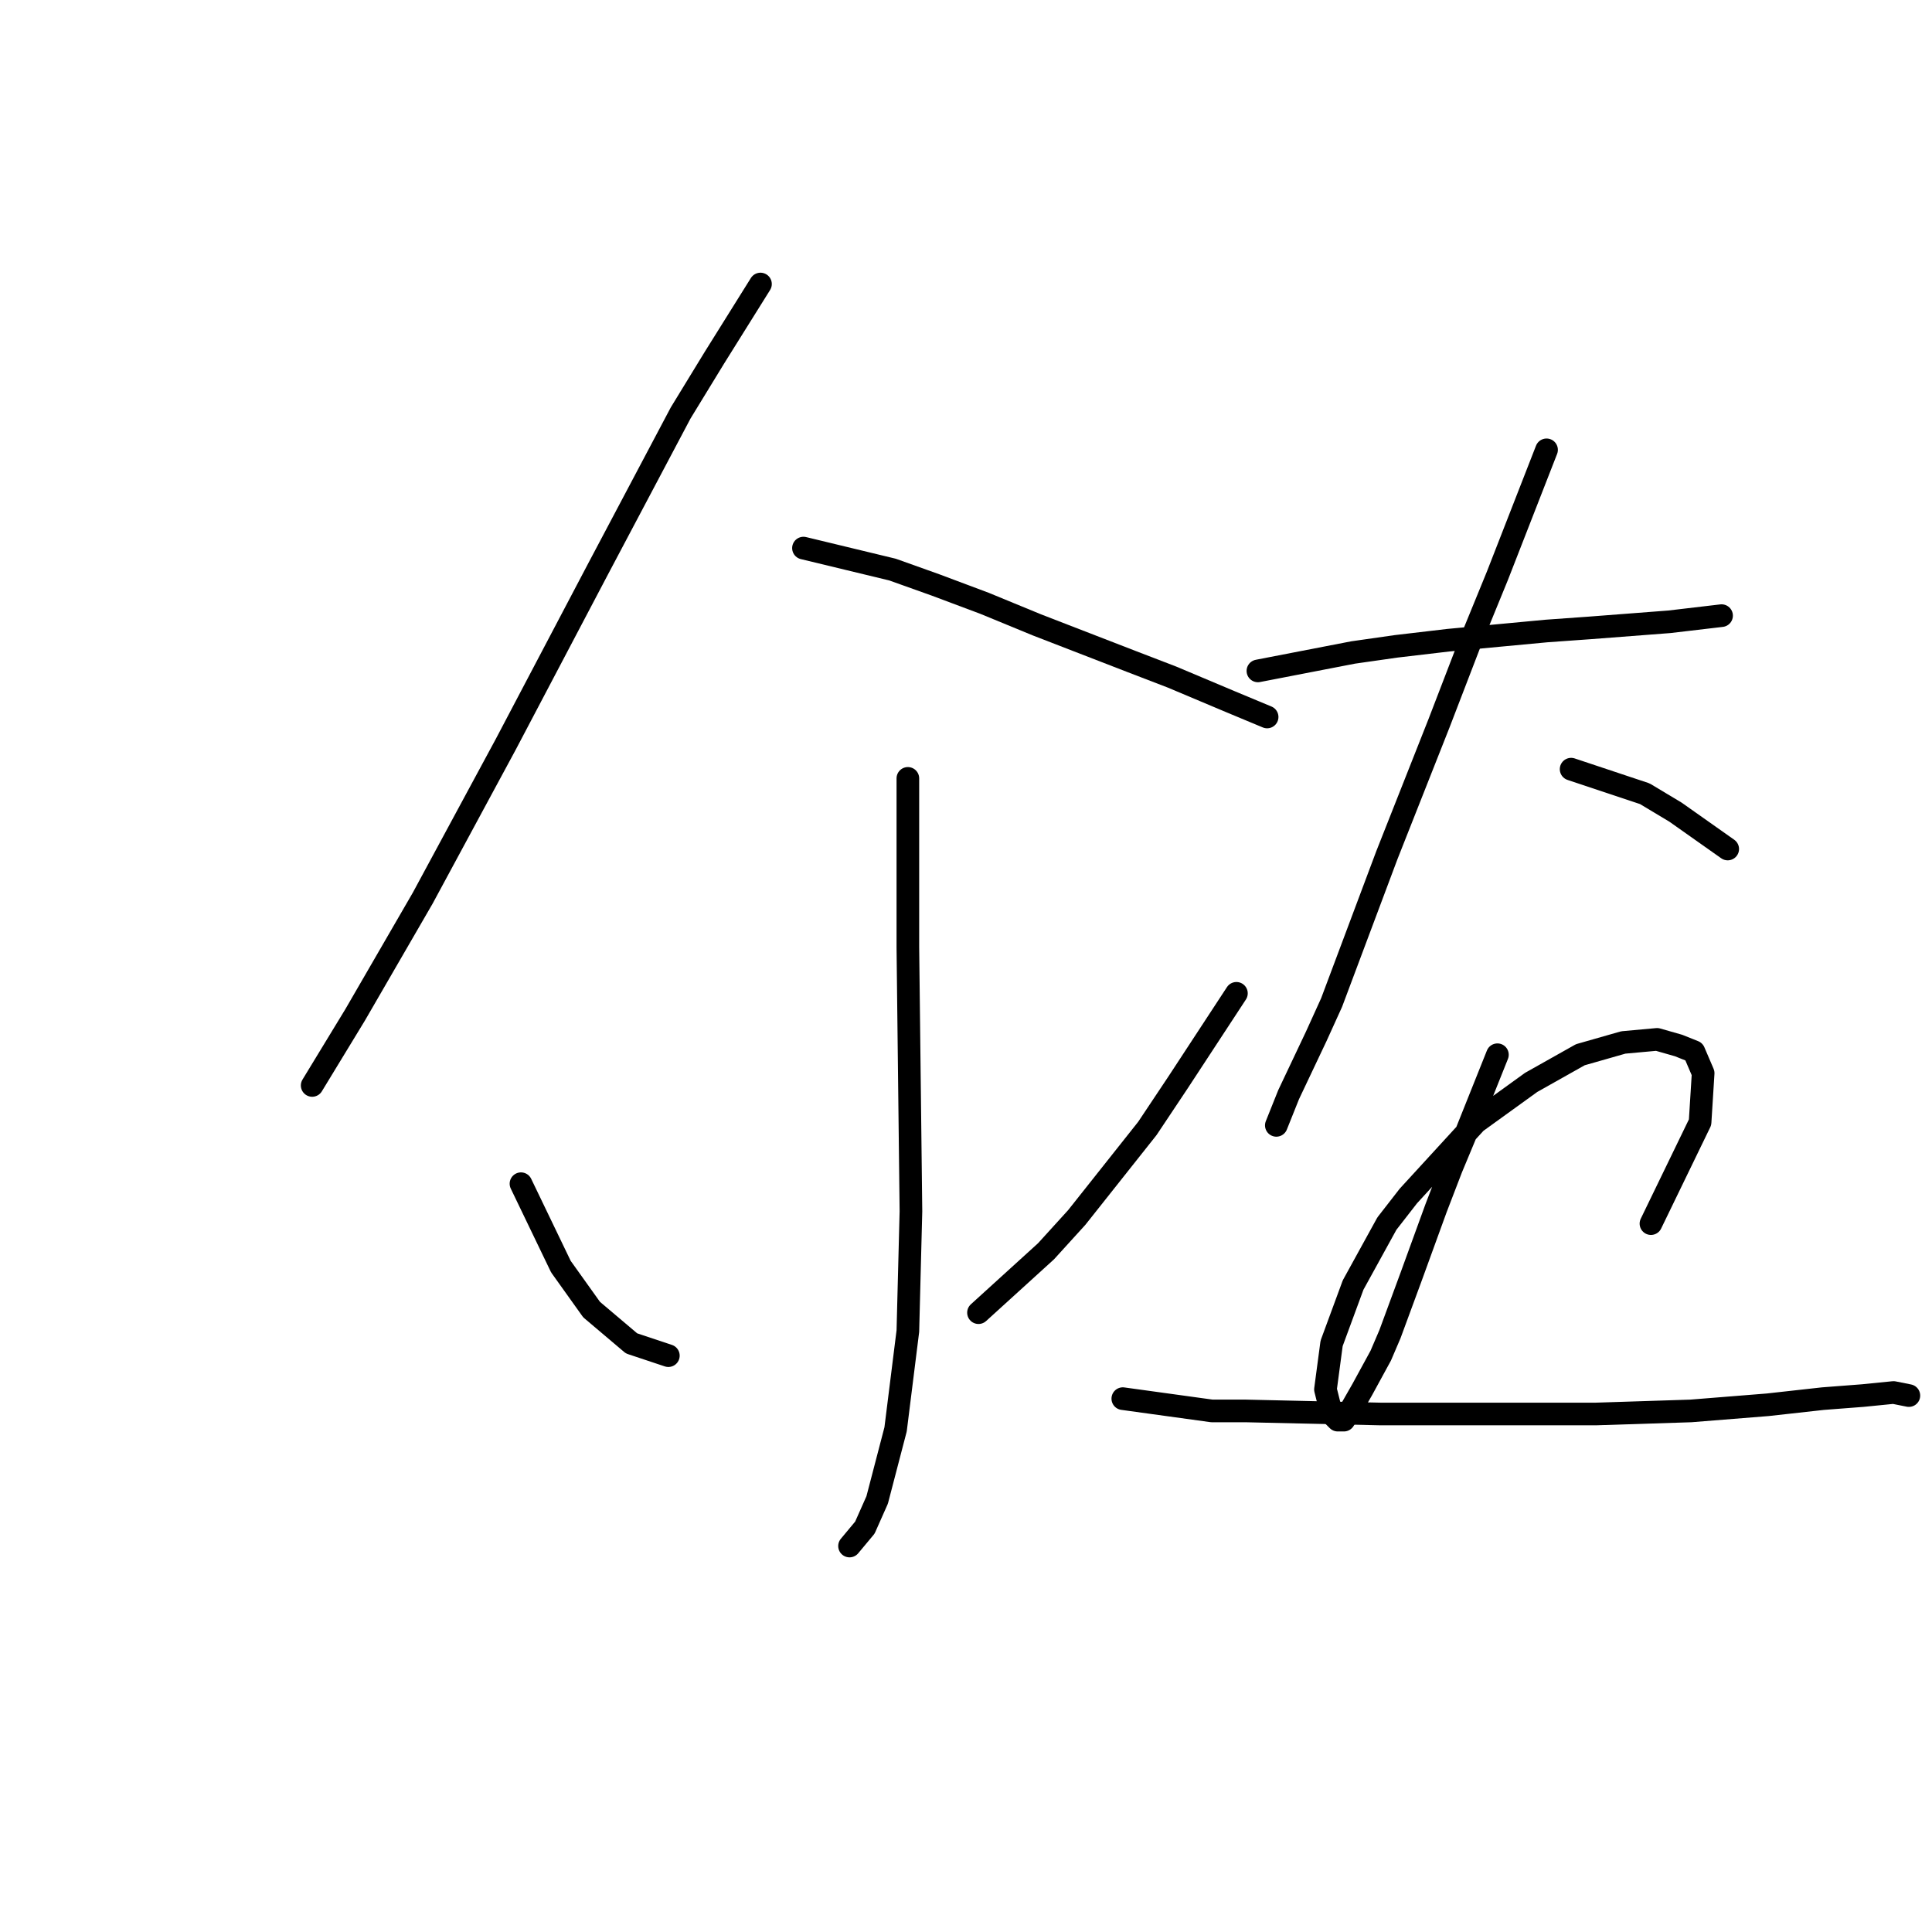 <?xml version="1.0" standalone="no"?>
    <svg width="256" height="256" xmlns="http://www.w3.org/2000/svg" version="1.1">
    <polyline stroke="black" stroke-width="3" stroke-linecap="round" fill="transparent" stroke-linejoin="round" points="100.767 37.634 94.664 47.399 90.189 54.722 79.203 75.473 66.997 98.664 56.012 119.008 47.061 134.469 41.365 143.827 41.365 143.827 " />
        <polyline stroke="black" stroke-width="3" stroke-linecap="round" fill="transparent" stroke-linejoin="round" points="106.464 72.625 118.263 75.473 123.959 77.507 130.469 79.948 137.386 82.796 149.999 87.679 155.288 89.713 163.018 92.968 167.901 95.003 167.901 95.003 " />
        <polyline stroke="black" stroke-width="3" stroke-linecap="round" fill="transparent" stroke-linejoin="round" points="120.297 103.14 120.297 118.194 120.297 125.518 120.704 160.508 120.297 176.376 118.67 189.396 116.228 198.754 114.601 202.416 112.567 204.857 112.567 204.857 " />
        <polyline stroke="black" stroke-width="3" stroke-linecap="round" fill="transparent" stroke-linejoin="round" points="69.032 156.847 74.321 167.832 78.39 173.528 83.679 178.004 88.561 179.631 88.561 179.631 " />
        <polyline stroke="black" stroke-width="3" stroke-linecap="round" fill="transparent" stroke-linejoin="round" points="163.832 131.621 156.102 143.42 152.033 149.523 142.675 161.322 138.606 165.798 129.655 173.935 129.655 173.935 " />
        <polyline stroke="black" stroke-width="3" stroke-linecap="round" fill="transparent" stroke-linejoin="round" points="166.68 88.899 179.293 86.458 184.989 85.645 191.906 84.831 204.926 83.61 210.622 83.203 221.201 82.39 228.117 81.576 228.117 81.576 " />
        <polyline stroke="black" stroke-width="3" stroke-linecap="round" fill="transparent" stroke-linejoin="round" points="204.926 59.605 198.416 76.287 194.754 85.238 190.685 95.816 183.769 113.312 176.445 132.841 174.411 137.317 170.749 145.047 169.121 149.116 169.121 149.116 " />
        <polyline stroke="black" stroke-width="3" stroke-linecap="round" fill="transparent" stroke-linejoin="round" points="208.181 101.919 217.946 105.174 219.98 106.395 222.014 107.615 228.931 112.498 228.931 112.498 " />
        <polyline stroke="black" stroke-width="3" stroke-linecap="round" fill="transparent" stroke-linejoin="round" points="198.416 139.758 194.347 149.93 192.313 154.812 190.279 160.102 187.024 169.053 184.175 176.783 182.955 179.631 180.514 184.107 178.886 186.955 178.072 188.175 177.259 188.175 176.445 187.362 175.631 184.107 176.445 178.004 179.293 170.273 183.769 162.136 186.617 158.474 195.568 148.709 202.891 143.42 209.401 139.758 215.098 138.131 219.573 137.724 222.421 138.537 224.456 139.351 225.676 142.199 225.269 148.709 218.759 162.136 218.759 162.136 " />
        <polyline stroke="black" stroke-width="3" stroke-linecap="round" fill="transparent" stroke-linejoin="round" points="148.778 185.327 160.577 186.955 165.053 186.955 182.955 187.362 197.195 187.362 211.436 187.362 224.049 186.955 234.22 186.141 241.544 185.327 246.833 184.921 250.902 184.514 252.936 184.921 252.936 184.921 " />
        </svg>